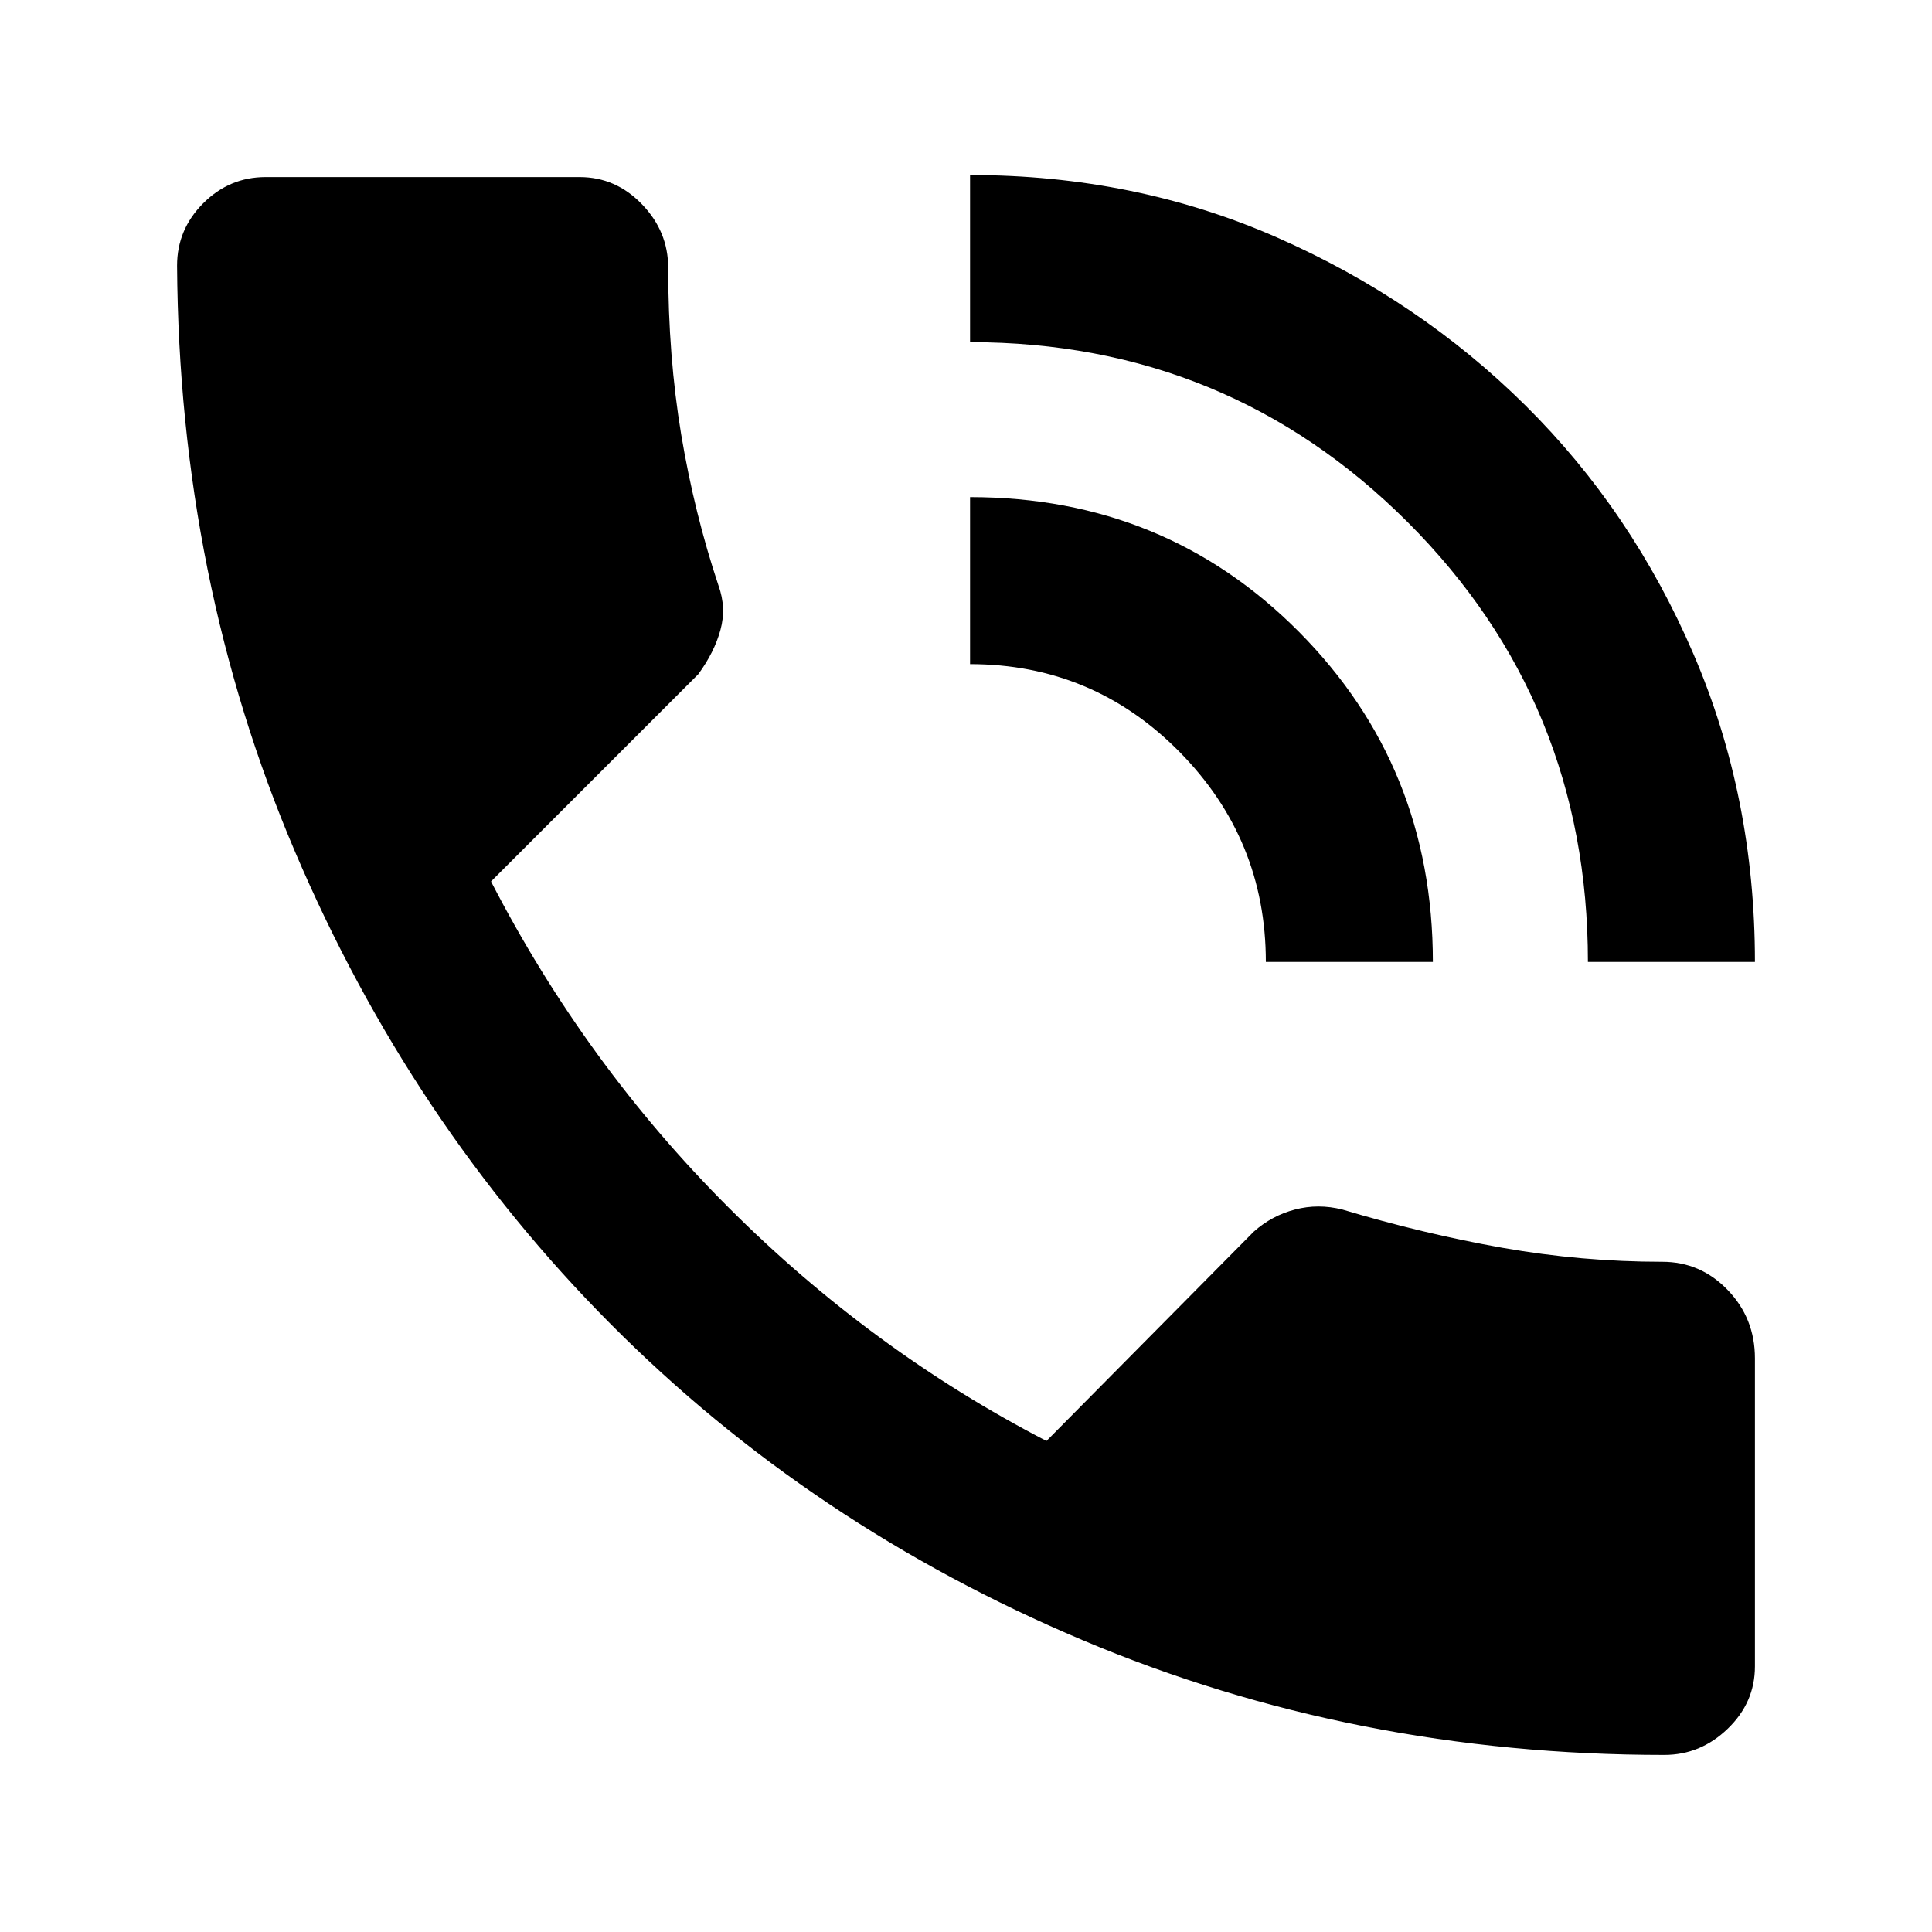 <svg xmlns="http://www.w3.org/2000/svg" viewBox="0 0 20 20"><path d="M17.229 18.167q-3.208 0-6.021-1.188-2.812-1.187-4.885-3.271-2.073-2.083-3.271-4.896Q1.854 6 1.833 2.75q0-.375.271-.646t.646-.271H6q.375 0 .646.282.271.281.271.656 0 .917.135 1.729.136.812.386 1.562.083.23.02.459-.062.229-.229.458L5.083 9.125q.979 1.896 2.459 3.375 1.479 1.479 3.291 2.417l2.146-2.167q.188-.167.427-.229.24-.063.49 0 .833.25 1.656.396.823.145 1.656.145.396 0 .677.292.282.292.282.708v3.188q0 .375-.282.646-.281.271-.656.271Zm-.791-8.209q0-2.687-1.865-4.552-1.865-1.864-4.531-1.864v-1.73q1.708 0 3.177.646t2.573 1.74q1.104 1.094 1.739 2.573.636 1.479.636 3.187Zm-3.334 0q0-1.27-.896-2.177-.896-.906-2.166-.906V5.146q2.02 0 3.406 1.396 1.385 1.396 1.385 3.416Z"/></svg>